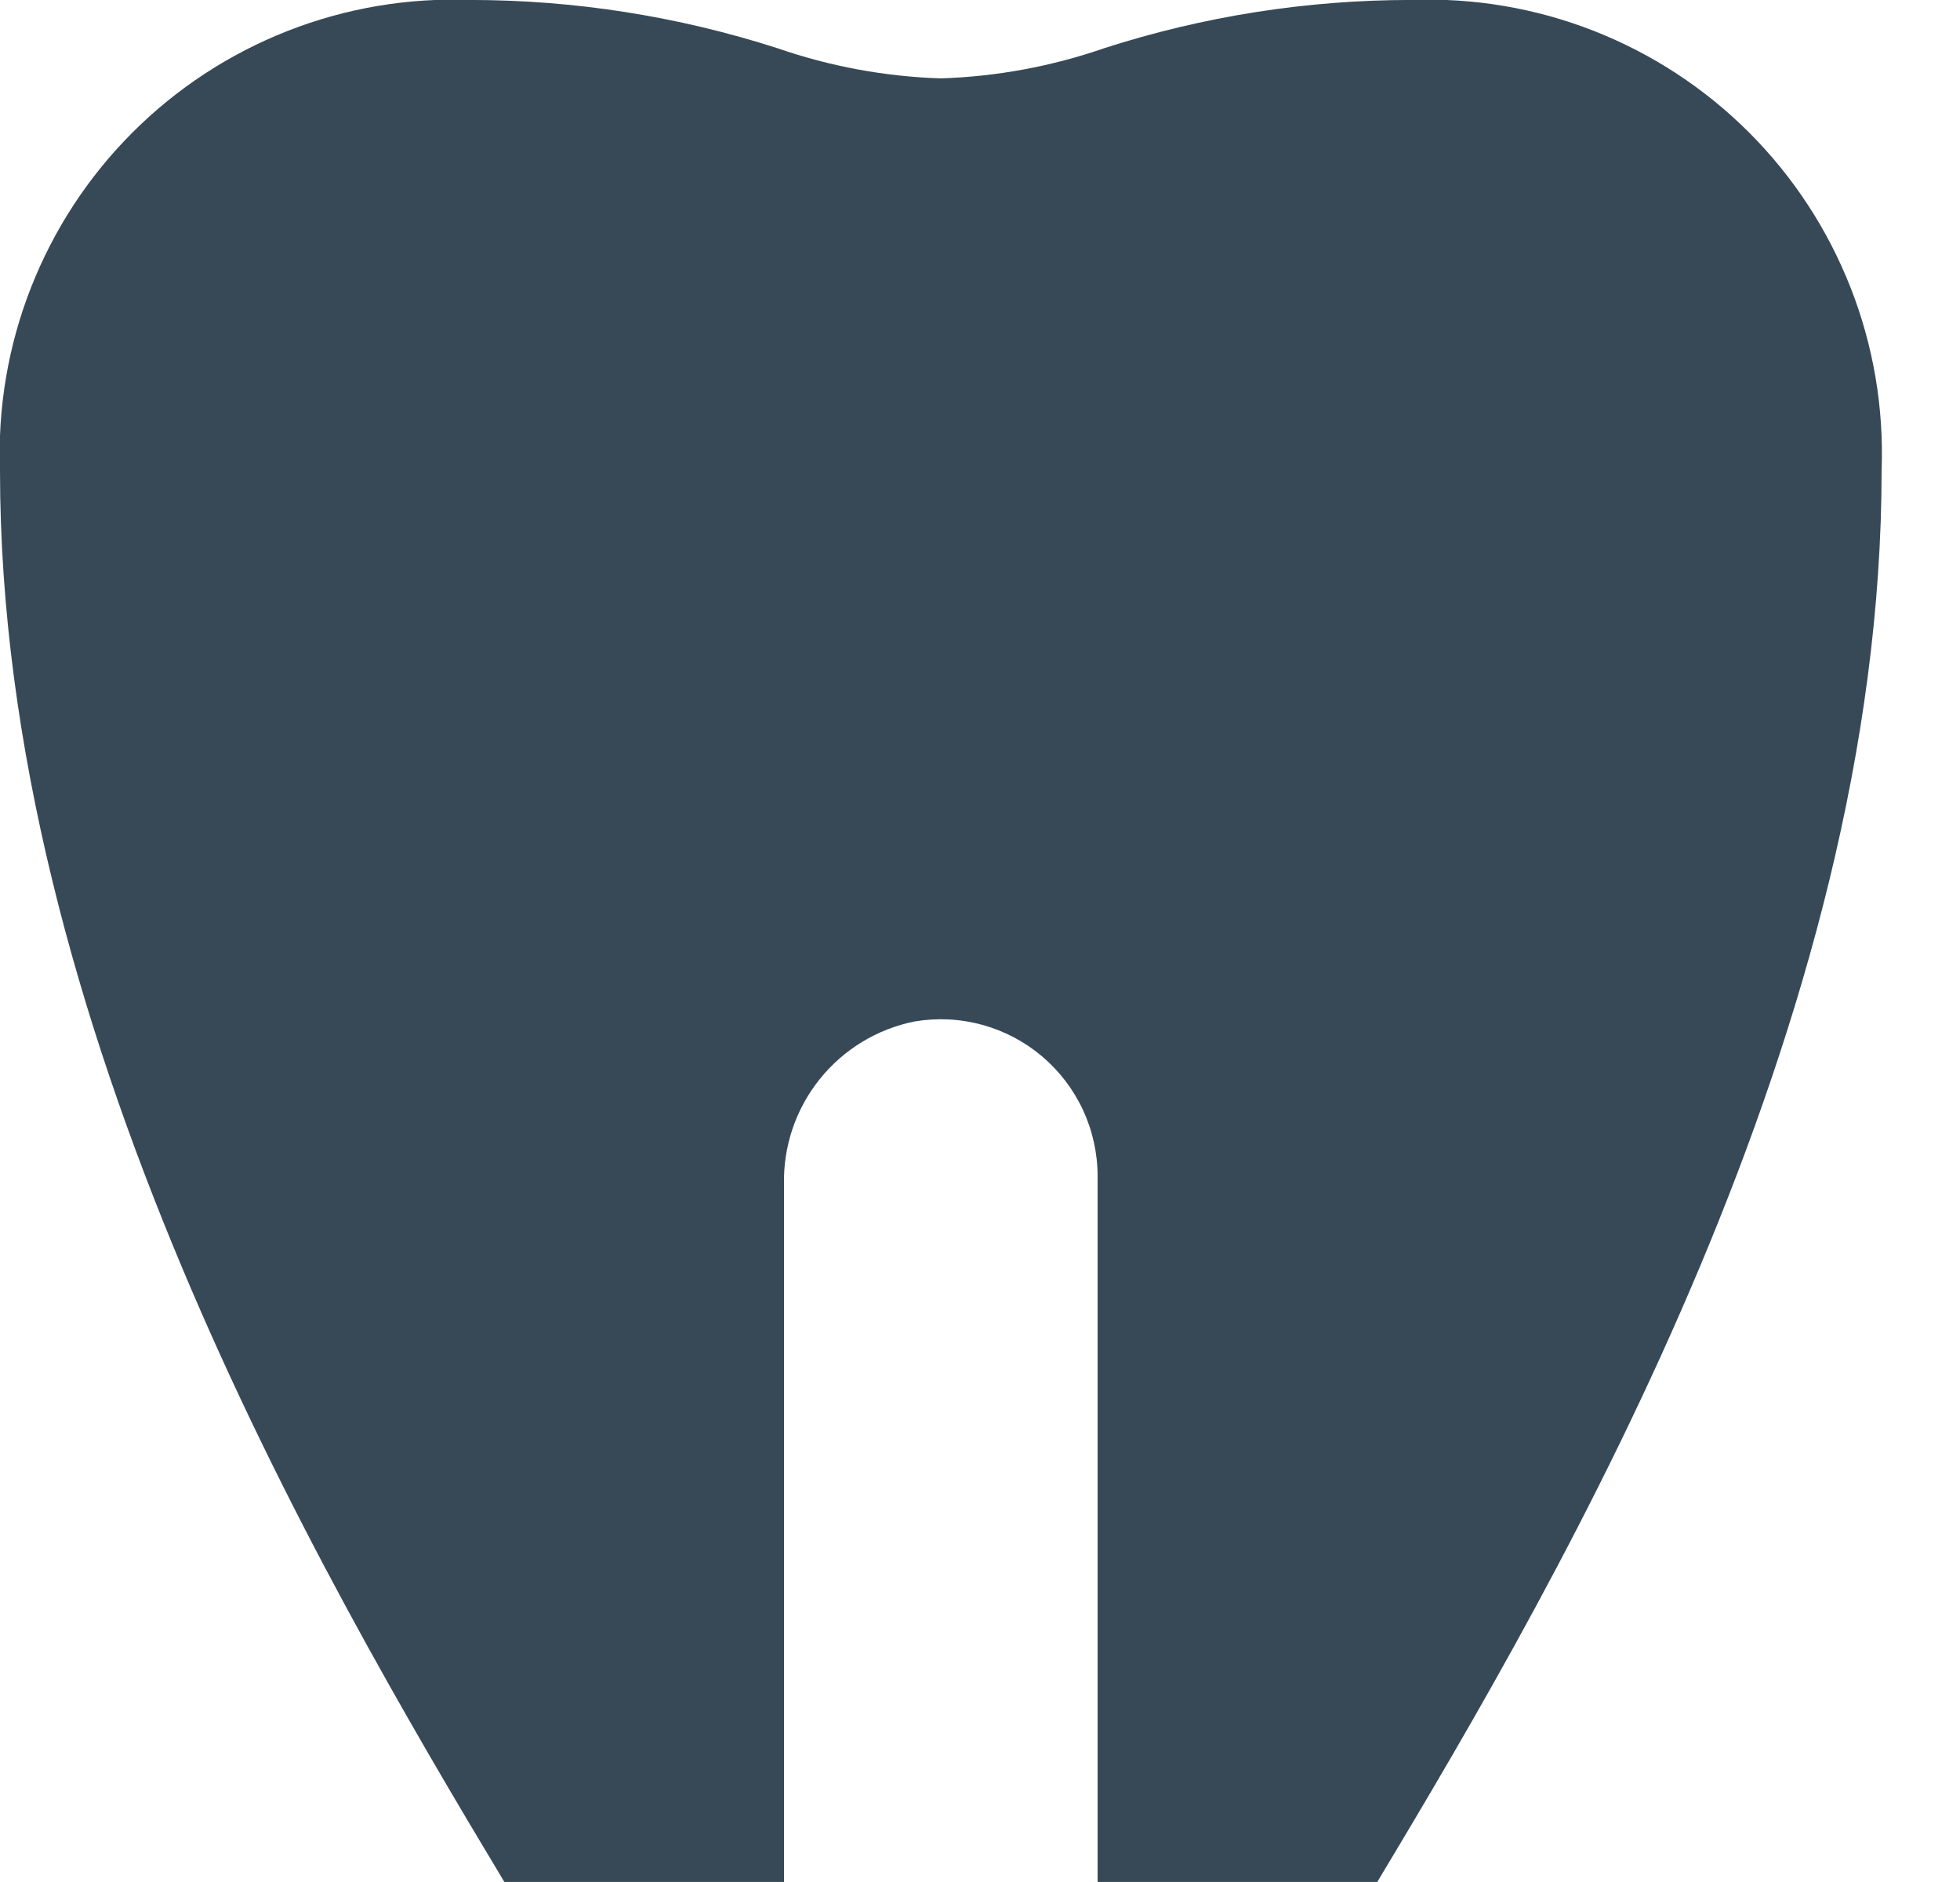 <svg width="50" height="48" viewBox="0 0 50 48" fill="none" xmlns="http://www.w3.org/2000/svg" xmlns:xlink="http://www.w3.org/1999/xlink">
<path d="M36,-0.001C33.341,-0.001 30.7,0.414 28.17,1.229C26.826,1.694 25.42,1.954 24,1.999C22.579,1.954 21.173,1.694 19.83,1.229C17.299,0.415 14.658,0 12,-0.001C10.407,-0.062 8.82,0.207 7.337,0.789C5.854,1.371 4.507,2.252 3.38,3.379C2.253,4.506 1.372,5.853 0.79,7.336C0.208,8.819 -0.061,10.406 0,11.999C0,26.121 8.058,39.999 12.866,47.999L20,47.999L20,30.213C19.978,29.239 20.299,28.289 20.908,27.528C21.516,26.767 22.373,26.245 23.328,26.053C23.902,25.955 24.49,25.983 25.052,26.137C25.614,26.29 26.136,26.564 26.581,26.94C27.025,27.316 27.383,27.784 27.628,28.312C27.873,28.841 28,29.416 28,29.999L28,47.999L35.134,47.999C39.944,39.999 48,26.119 48,11.999C48.06,10.406 47.791,8.819 47.209,7.336C46.627,5.853 45.746,4.506 44.619,3.379C43.492,2.252 42.145,1.371 40.662,0.789C39.179,0.207 37.592,-0.062 36,-0.001L36,-0.001Z" fill="#374957"/>
</svg>
